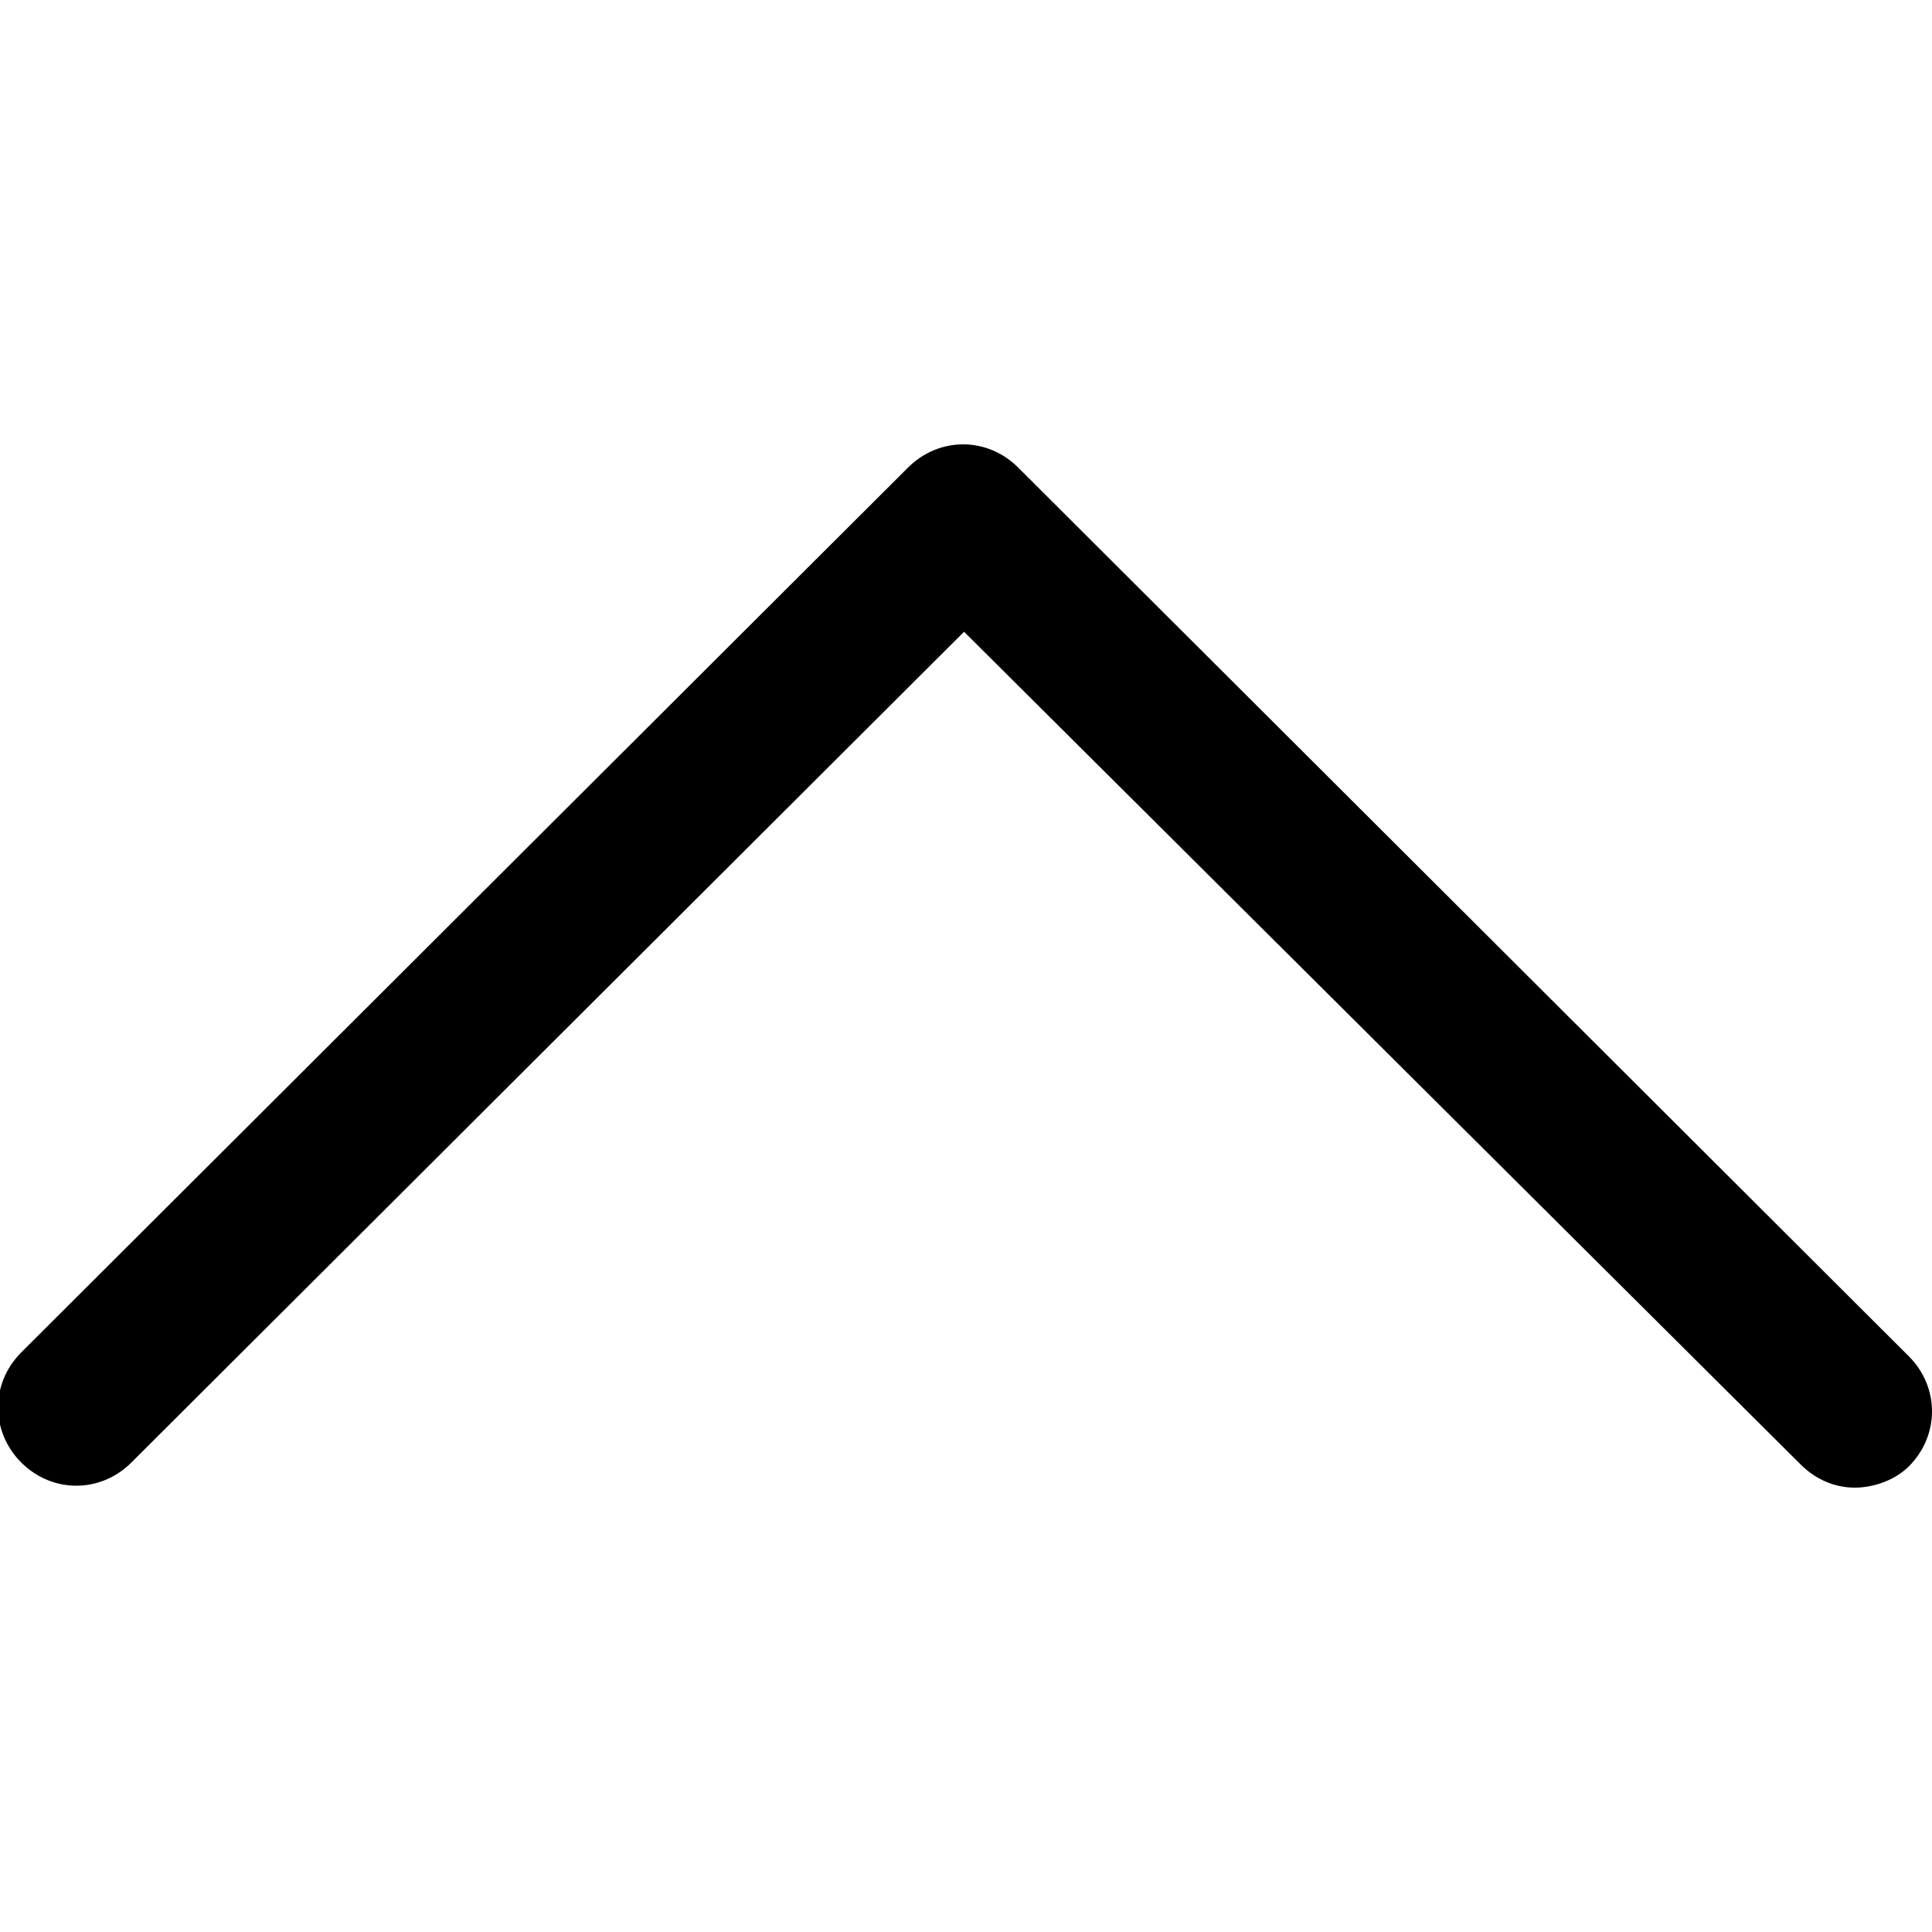 <?xml version="1.0" encoding="utf-8"?>
<!-- Generator: Adobe Illustrator 18.1.1, SVG Export Plug-In . SVG Version: 6.00 Build 0)  -->
<svg version="1.1" id="Layer_1" xmlns="http://www.w3.org/2000/svg" xmlns:xlink="http://www.w3.org/1999/xlink" x="0px" y="0px"
	 viewBox="0 0 100 100" enable-background="new 0 0 100 100" xml:space="preserve">
<path d="M96,77c-1,0-2-0.4-2.8-1.2L49.9,32.7l-43.1,43c-1.6,1.6-4.1,1.6-5.7,0c-1.6-1.6-1.6-4.1,0-5.7l45.9-45.8
	c1.6-1.6,4.1-1.6,5.7,0l46.1,46c1.6,1.6,1.6,4.1,0,5.7C98.1,76.6,97,77,96,77z"/>
<g>
</g>
<g>
</g>
<g>
</g>
<g>
</g>
<g>
</g>
<g>
</g>
<g>
</g>
<g>
</g>
<g>
</g>
<g>
</g>
<g>
</g>
<g>
</g>
<g>
</g>
<g>
</g>
<g>
</g>
</svg>
